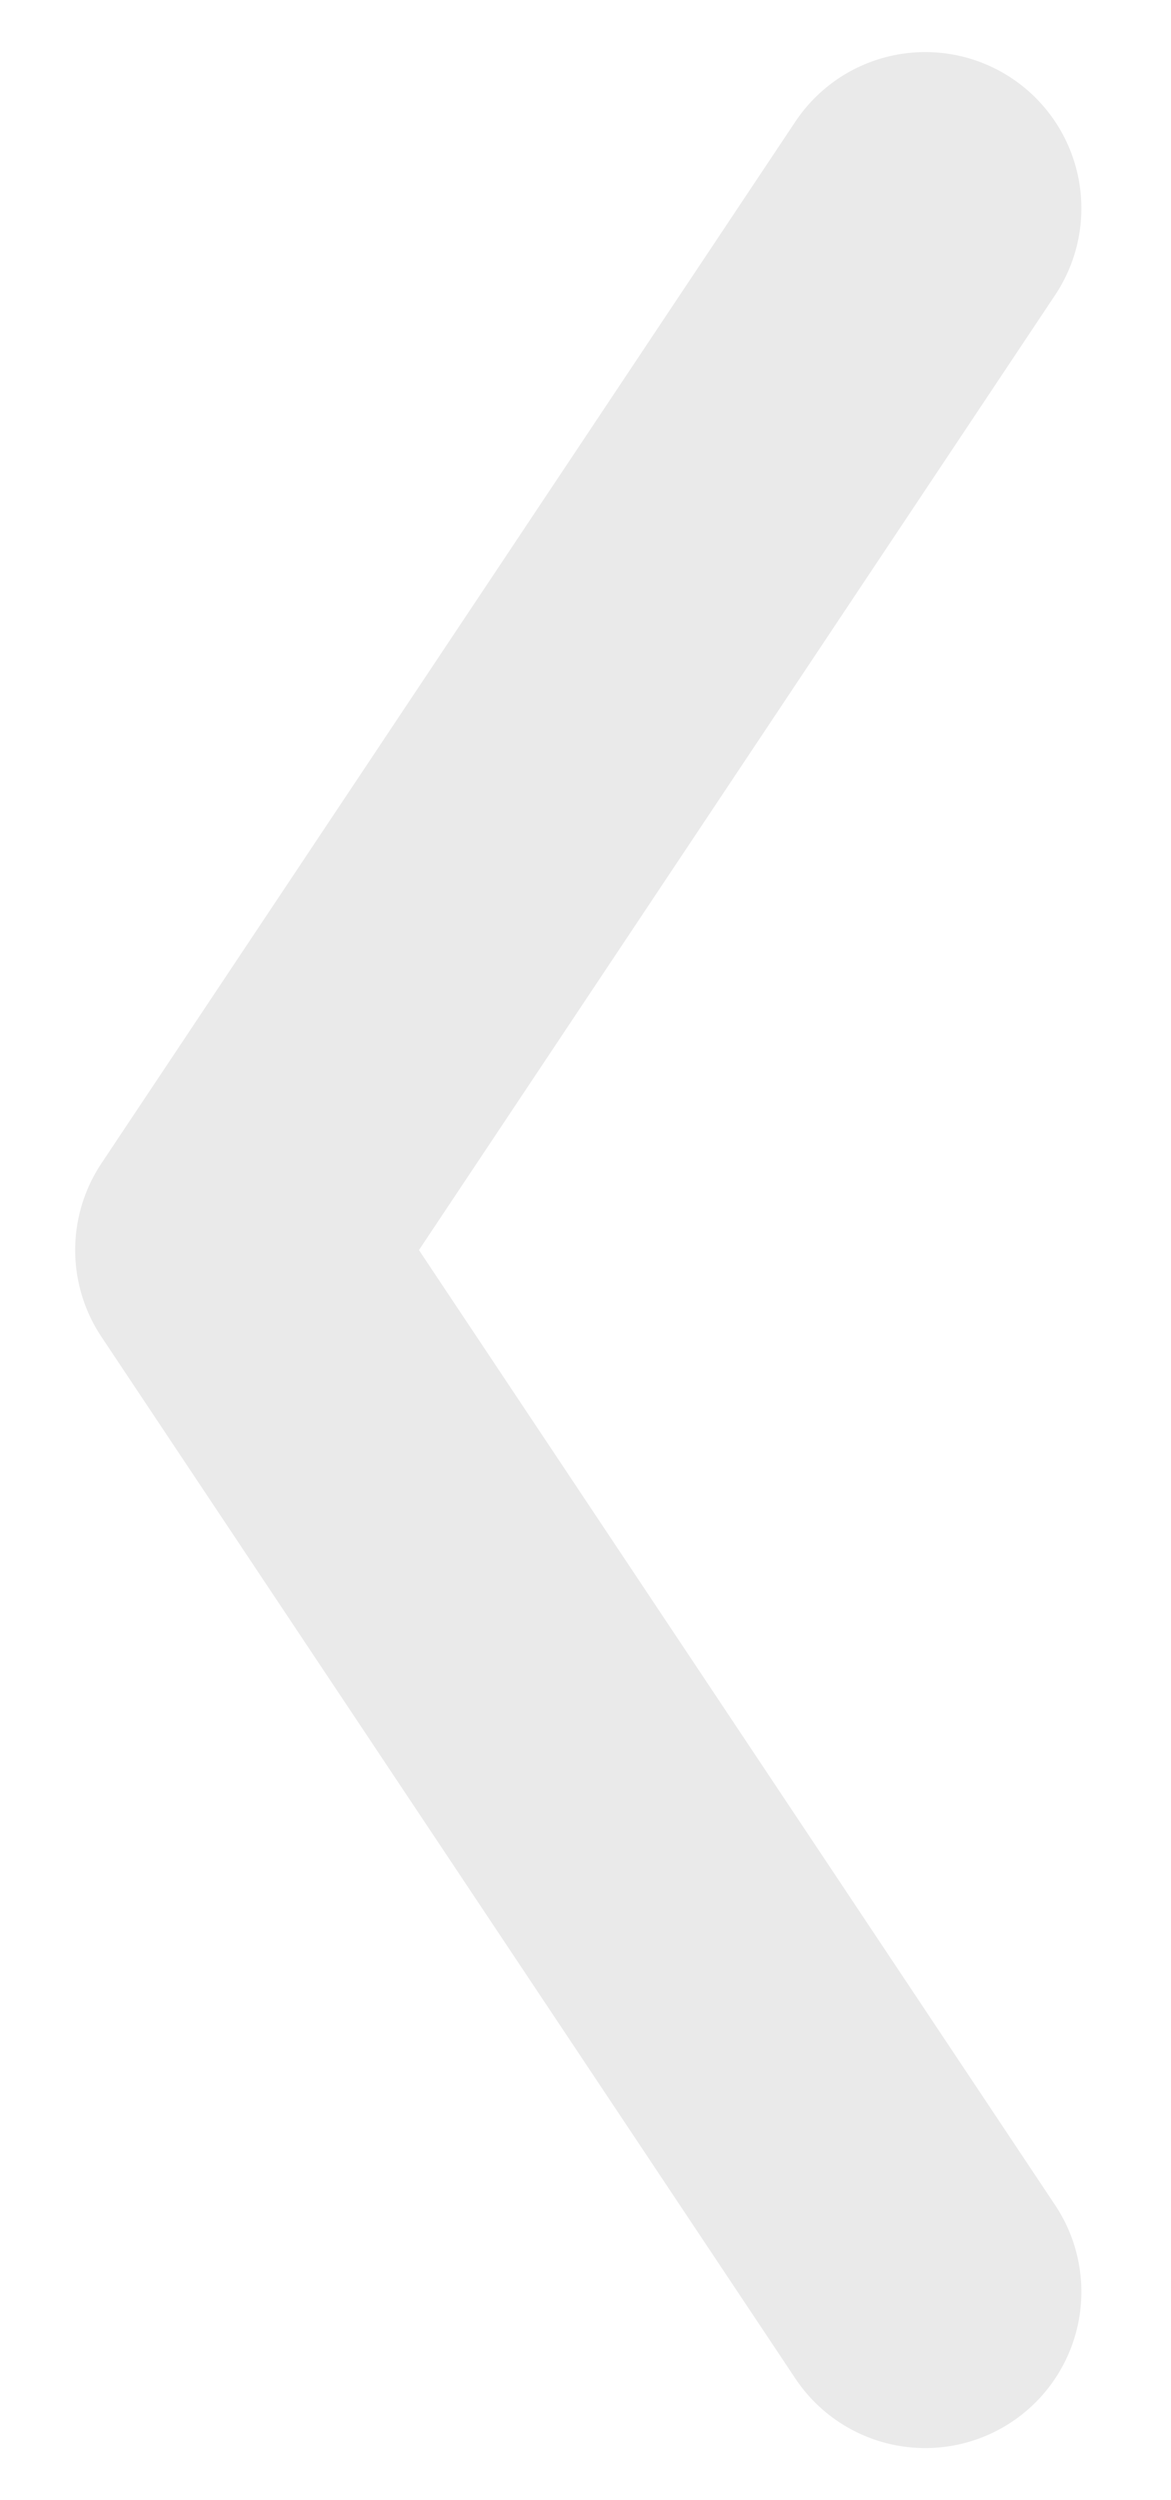 <svg width="30" height="64" viewBox="0 0 30 64" fill="none" xmlns="http://www.w3.org/2000/svg">
  <path d="M23.704 5.333L5.926 32L23.704 58.667" stroke="#EAEAEA" stroke-width="8"
    stroke-linecap="round" stroke-linejoin="round" />
</svg>
